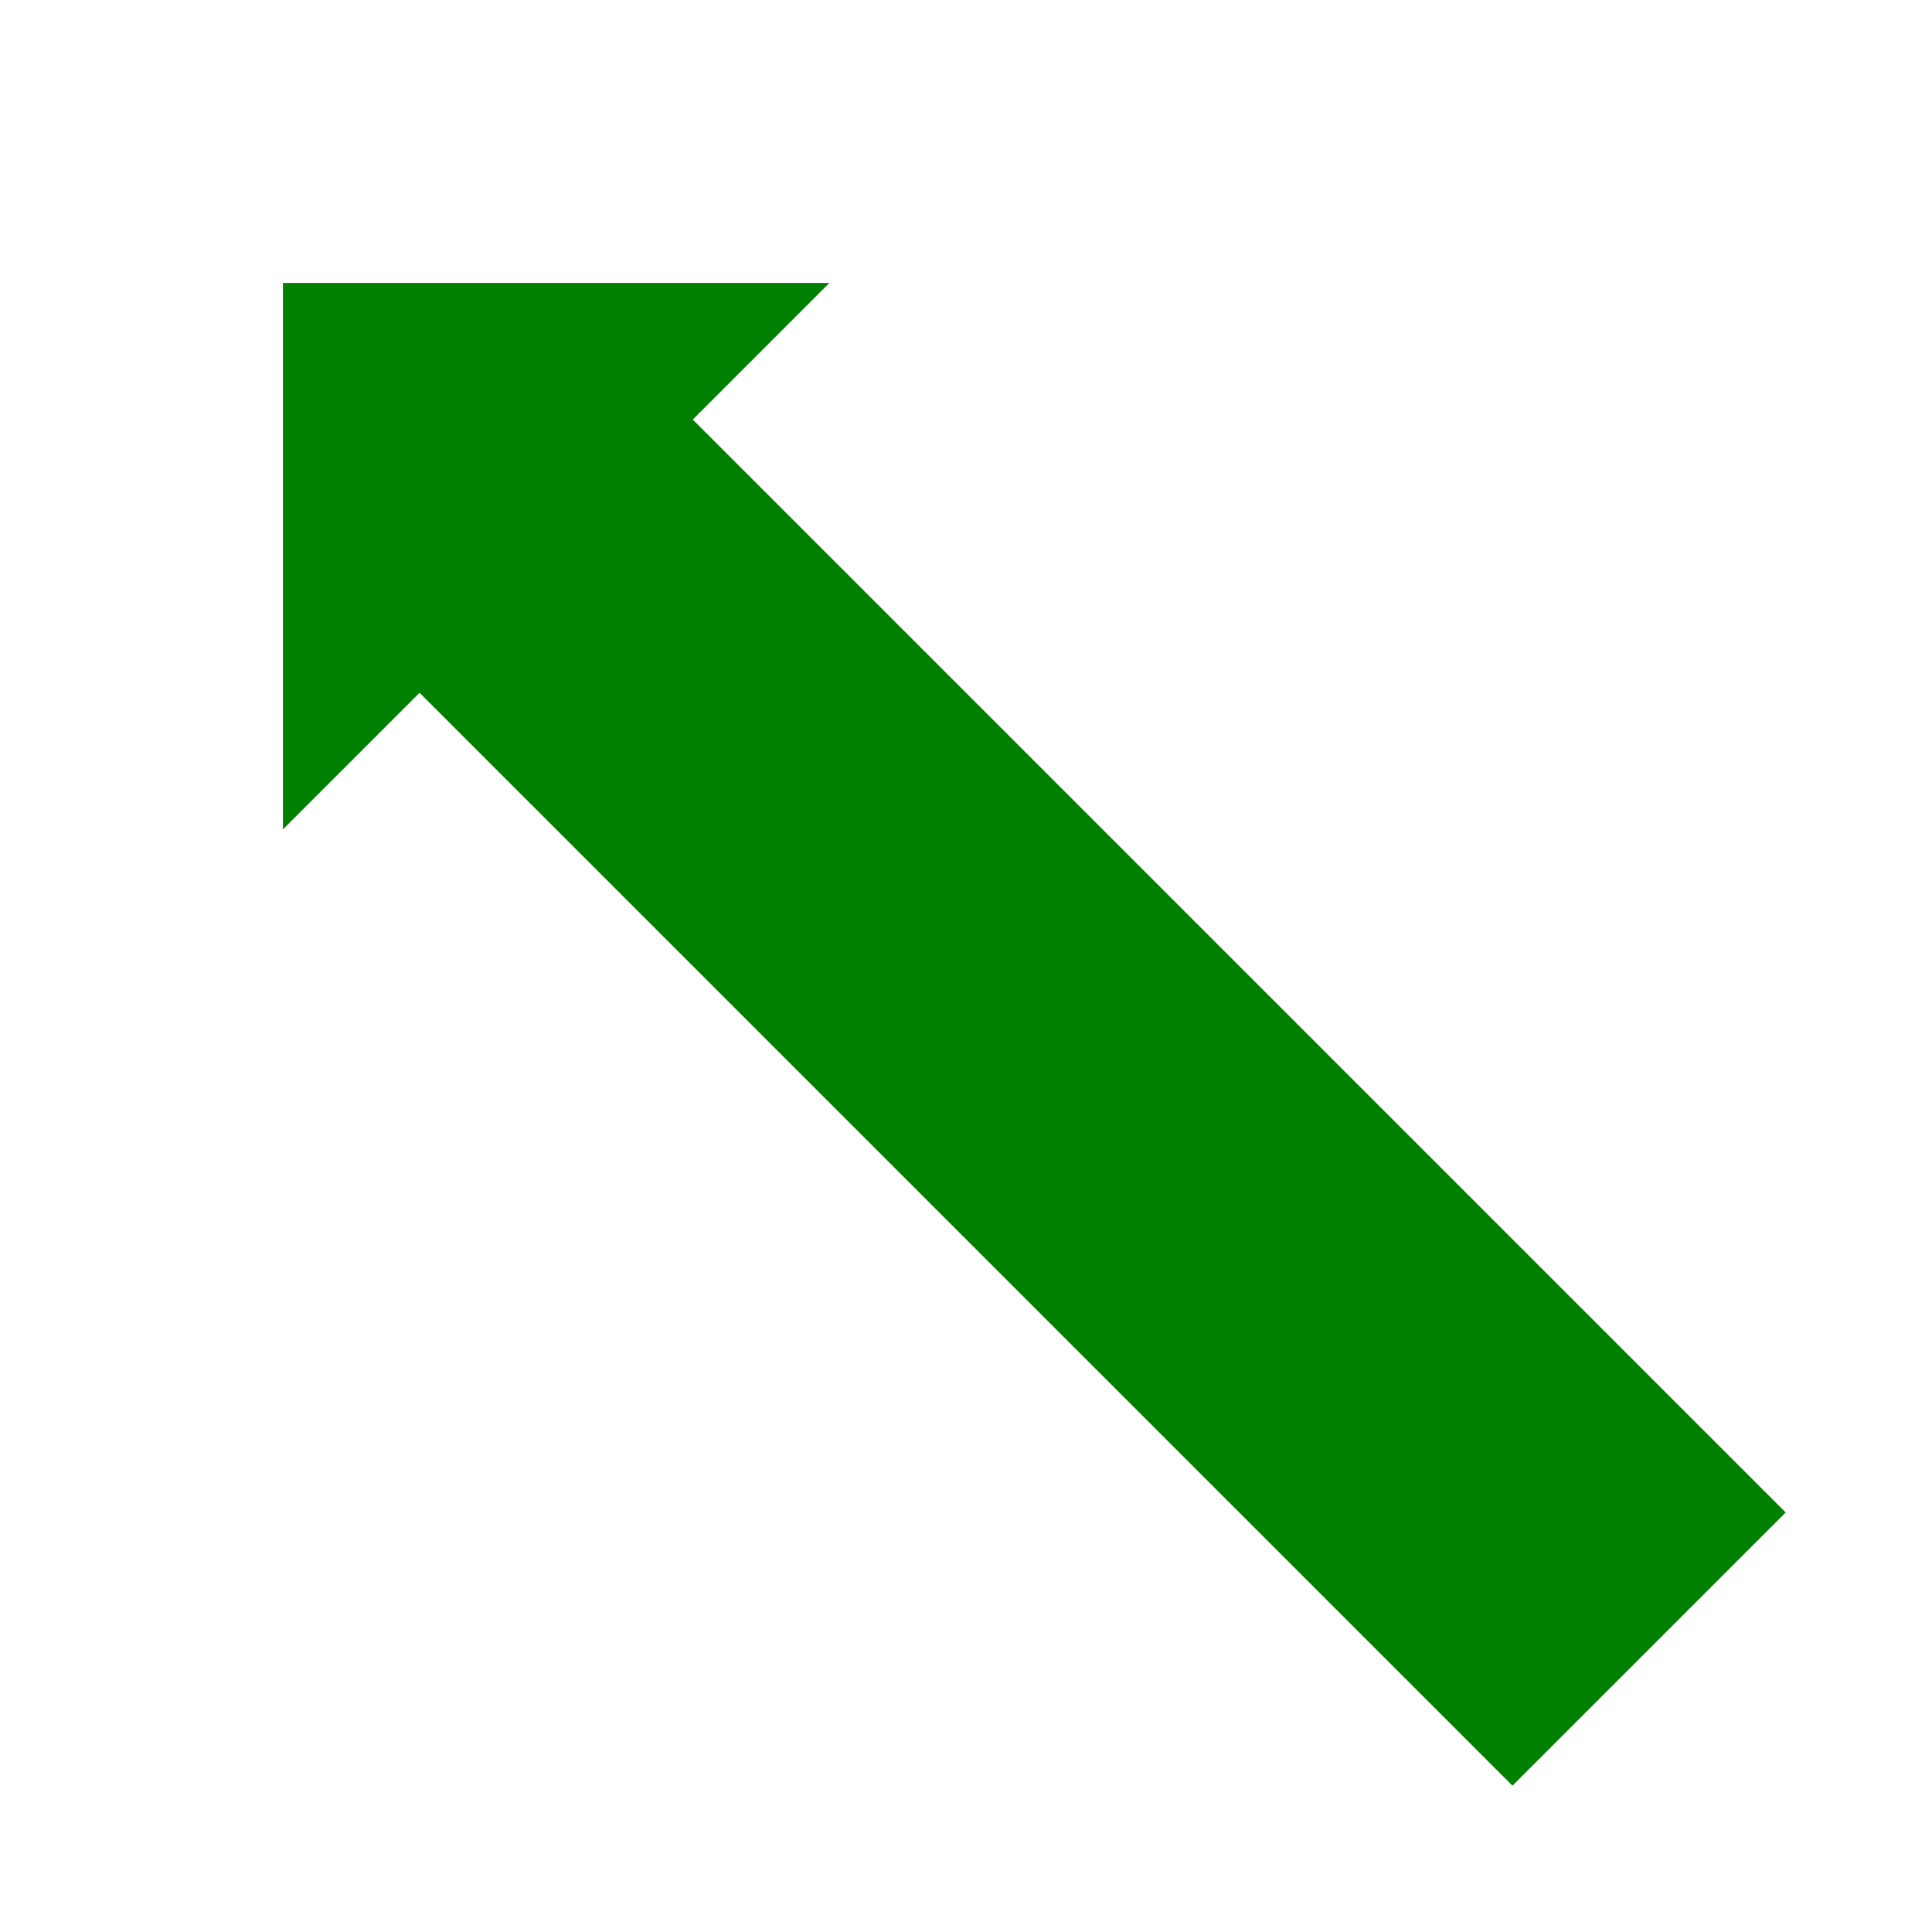 <?xml version="1.0" encoding="UTF-8"?>
<svg width="100" height="100" xmlns="http://www.w3.org/2000/svg">
	<polygon fill="green" transform="rotate(45,50,50)" points="0,50 20,30 20,40 100,40 100,60 20,60 20,70" />
</svg>